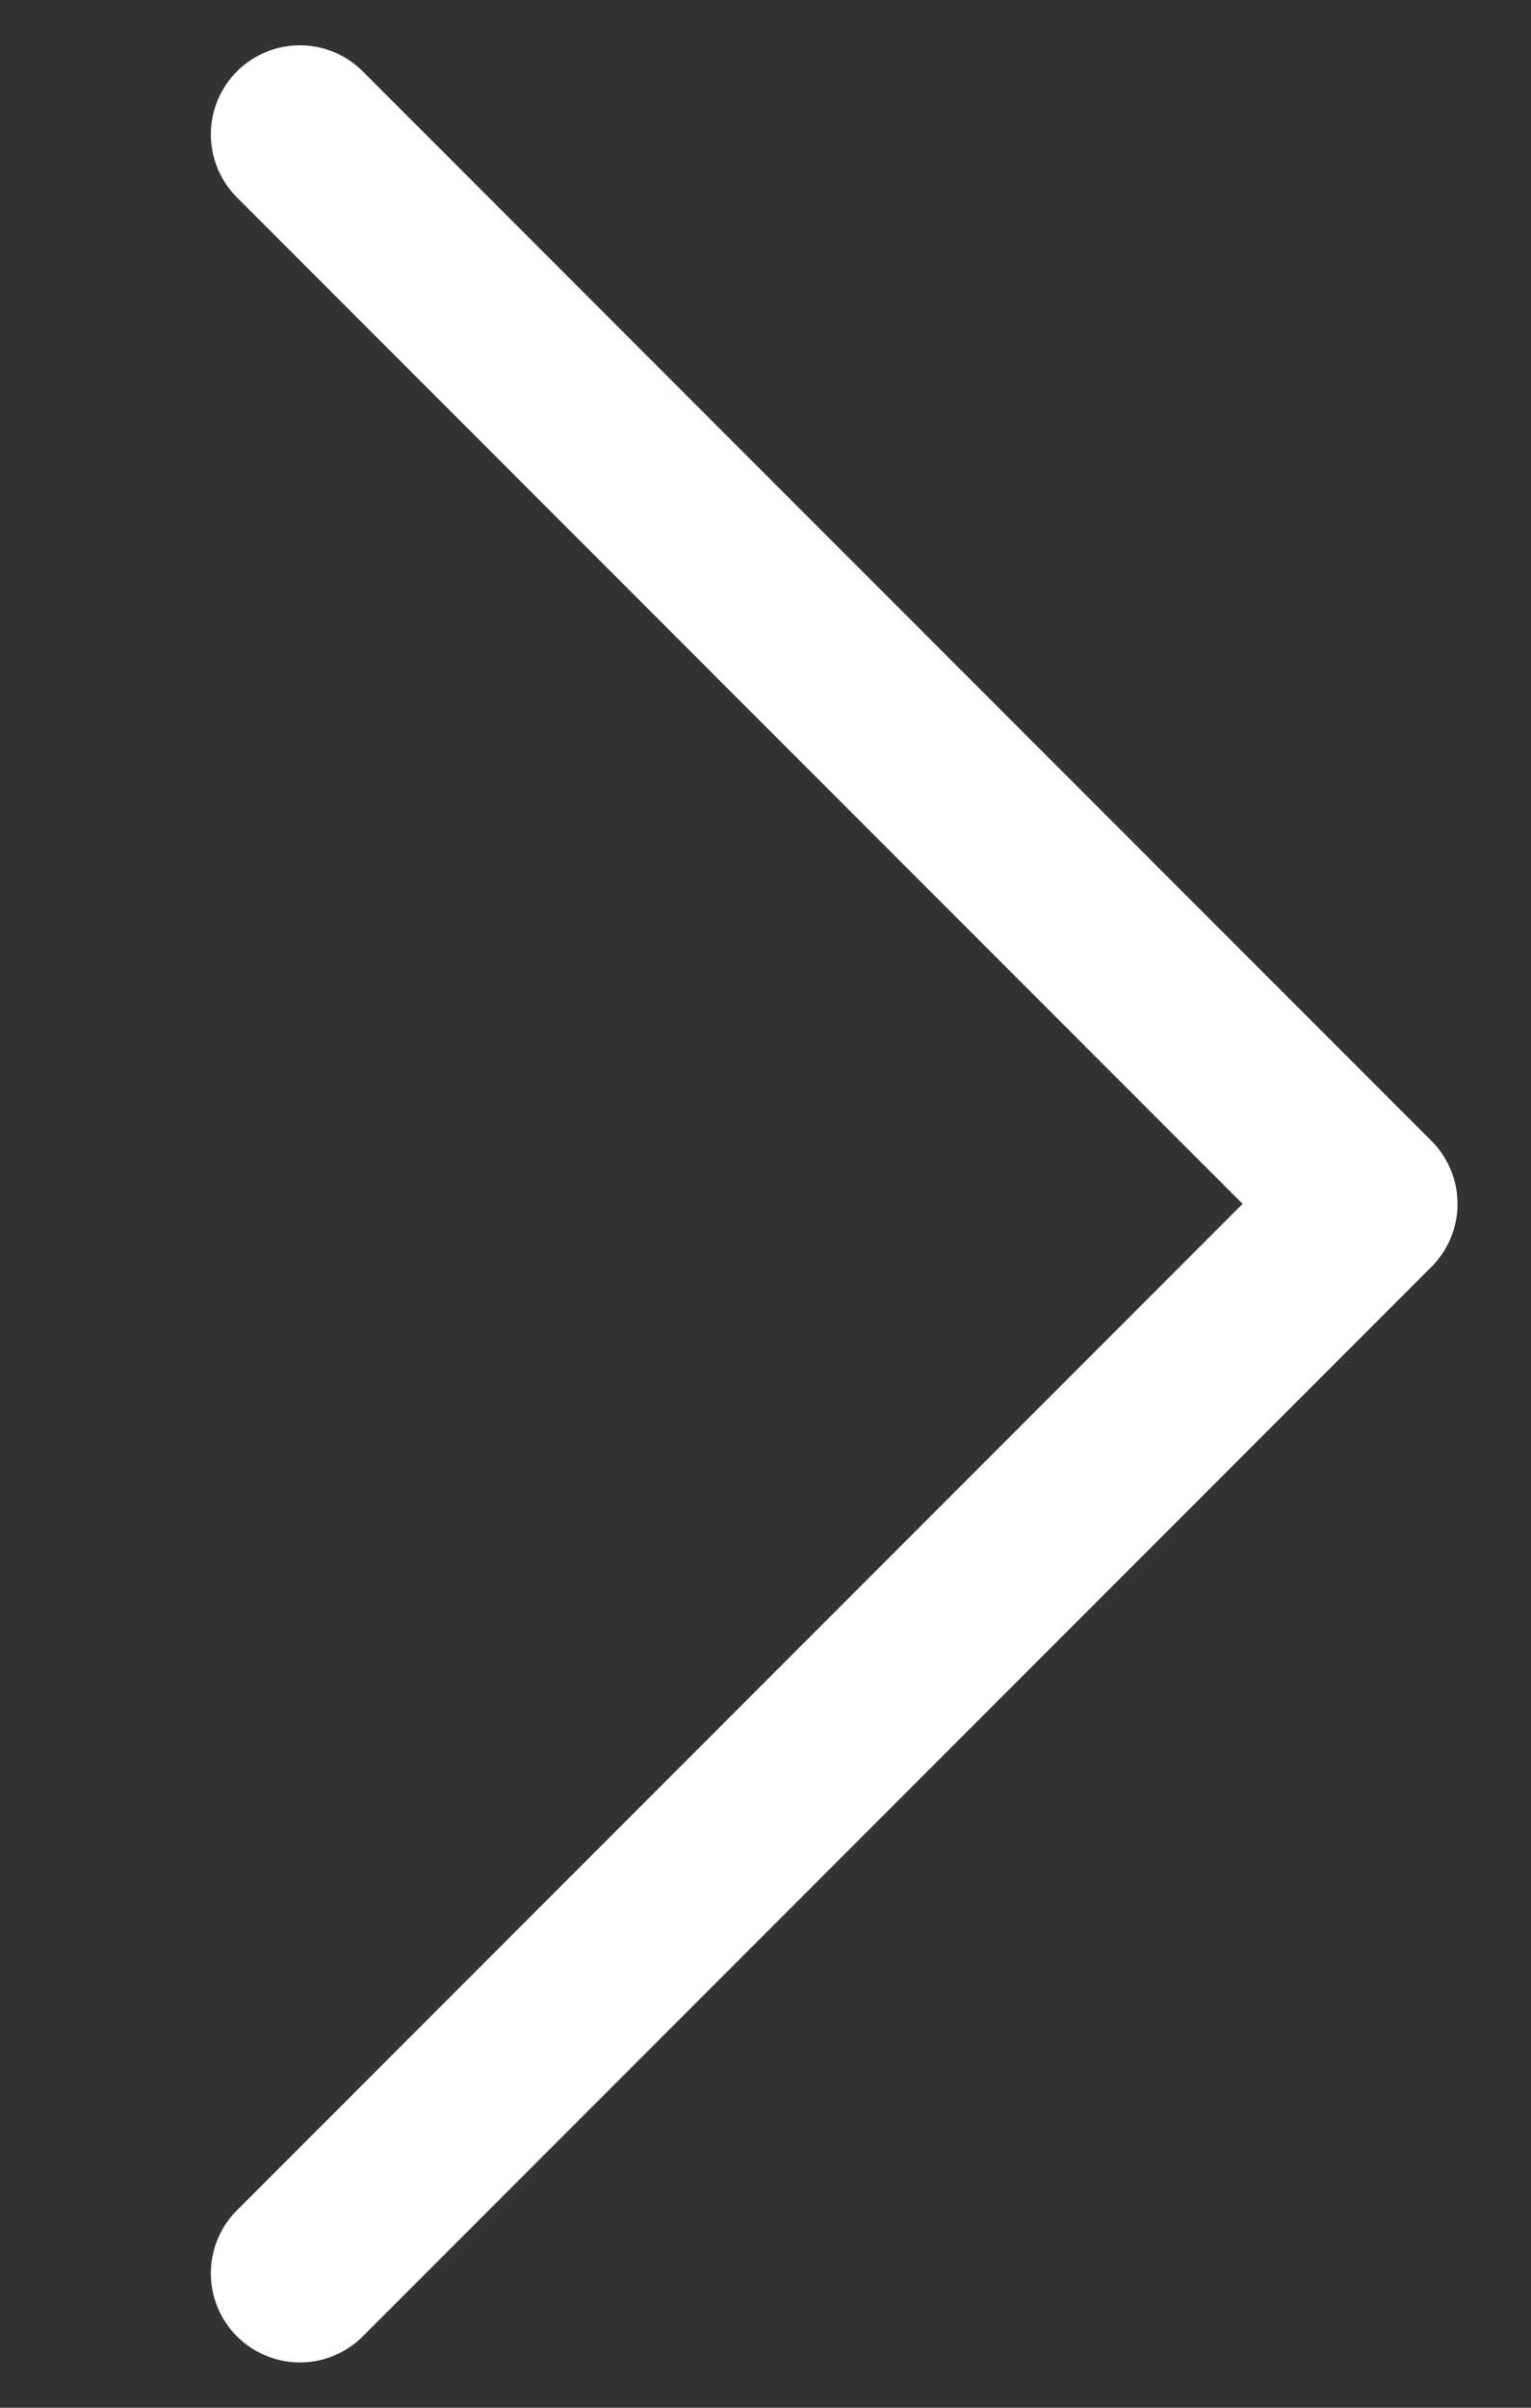 <svg width="7" height="11" viewBox="0 0 7 11" fill="none" xmlns="http://www.w3.org/2000/svg">
<rect x="0" y="0" width="7" height="11" fill="#333333" stroke="none"/>
<path d="M1.371 0.614L6.257 5.5L1.371 10.386" stroke="white" stroke-width="0.814" stroke-linecap="round" stroke-linejoin="round"/>
</svg>
